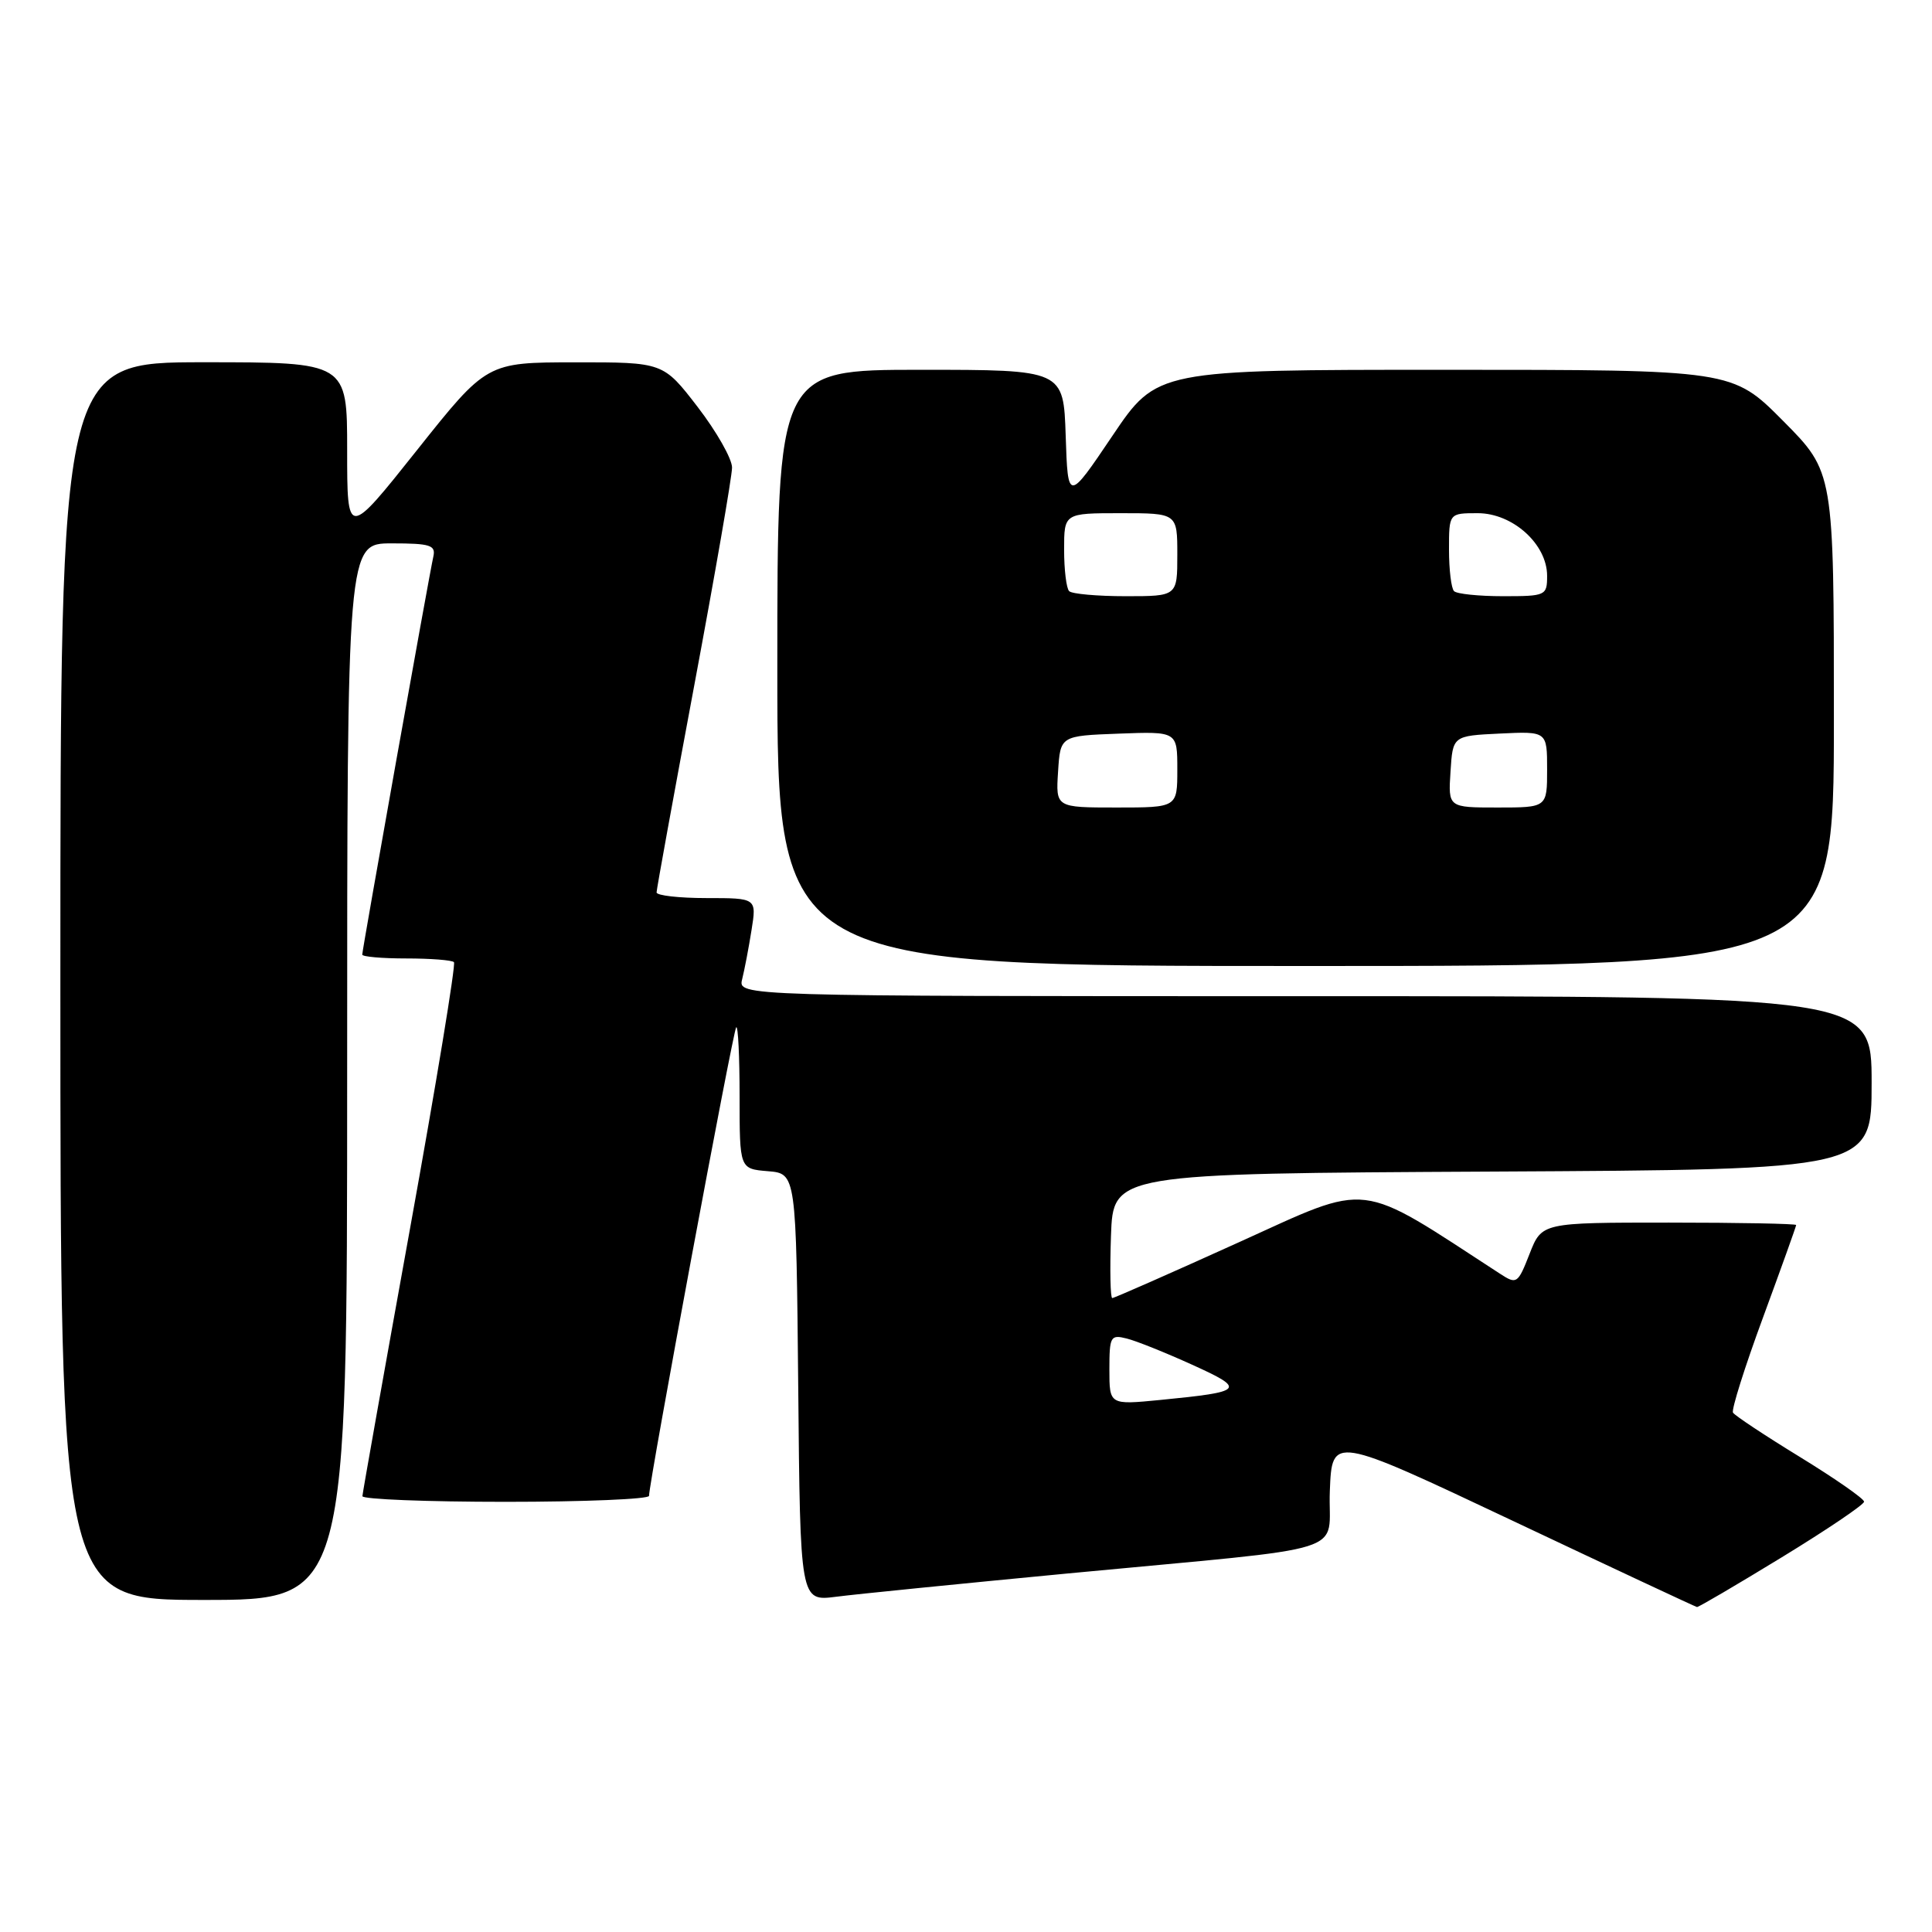 <?xml version="1.0" encoding="UTF-8" standalone="no"?>
<!DOCTYPE svg PUBLIC "-//W3C//DTD SVG 1.1//EN" "http://www.w3.org/Graphics/SVG/1.1/DTD/svg11.dtd" >
<svg xmlns="http://www.w3.org/2000/svg" xmlns:xlink="http://www.w3.org/1999/xlink" version="1.1" viewBox="0 0 256 256">
 <g >
 <path fill="currentColor"
d=" M 236.11 206.34 C 242.10 202.68 247.00 199.37 247.00 198.98 C 247.00 198.59 243.18 195.93 238.52 193.07 C 233.85 190.21 229.85 187.56 229.63 187.18 C 229.40 186.81 231.19 181.13 233.61 174.57 C 236.02 168.01 238.00 162.50 238.00 162.32 C 238.00 162.15 230.42 162.00 221.15 162.00 C 204.30 162.00 204.30 162.00 202.68 166.13 C 201.12 170.12 200.97 170.21 198.78 168.79 C 179.61 156.32 181.86 156.59 164.13 164.62 C 155.17 168.68 147.64 172.00 147.38 172.00 C 147.13 172.00 147.05 168.29 147.21 163.75 C 147.50 155.50 147.50 155.50 197.75 155.24 C 248.00 154.98 248.00 154.98 248.00 143.49 C 248.00 132.00 248.00 132.00 172.89 132.00 C 97.78 132.00 97.78 132.00 98.34 129.75 C 98.65 128.51 99.21 125.59 99.58 123.25 C 100.26 119.00 100.26 119.00 93.63 119.00 C 89.98 119.00 87.00 118.66 87.00 118.25 C 87.00 117.84 89.25 105.48 92.00 90.78 C 94.75 76.08 97.00 63.11 97.00 61.95 C 97.00 60.80 94.95 57.18 92.44 53.92 C 87.88 48.00 87.88 48.00 76.19 48.01 C 64.50 48.02 64.50 48.02 55.25 59.65 C 46.00 71.28 46.00 71.28 46.00 59.64 C 46.00 48.00 46.00 48.00 27.00 48.00 C 8.00 48.00 8.00 48.00 8.00 130.00 C 8.00 212.00 8.00 212.00 27.00 212.00 C 46.00 212.00 46.00 212.00 46.00 142.00 C 46.00 72.00 46.00 72.00 51.91 72.00 C 57.02 72.00 57.76 72.24 57.42 73.75 C 56.88 76.13 48.00 125.84 48.00 126.49 C 48.00 126.77 50.62 127.00 53.83 127.00 C 57.04 127.00 59.89 127.22 60.15 127.49 C 60.42 127.75 57.80 143.62 54.34 162.74 C 50.88 181.86 48.04 197.84 48.02 198.25 C 48.01 198.66 56.55 199.00 67.00 199.00 C 77.45 199.00 86.00 198.64 86.00 198.21 C 86.00 196.41 97.14 136.53 97.55 136.12 C 97.80 135.87 98.00 139.99 98.00 145.27 C 98.00 154.88 98.00 154.88 101.75 155.19 C 105.50 155.50 105.50 155.50 105.77 183.84 C 106.03 212.18 106.03 212.18 110.77 211.58 C 113.37 211.24 127.20 209.86 141.50 208.49 C 180.26 204.80 175.87 206.18 176.21 197.55 C 176.50 190.20 176.50 190.20 200.50 201.54 C 213.70 207.78 224.66 212.91 224.86 212.94 C 225.06 212.97 230.12 210.00 236.11 206.34 Z  M 243.00 95.28 C 243.00 62.55 243.00 62.55 236.28 55.78 C 229.55 49.00 229.55 49.00 191.43 49.00 C 153.30 49.00 153.30 49.00 147.40 57.75 C 141.50 66.50 141.50 66.50 141.21 57.75 C 140.92 49.00 140.92 49.00 121.96 49.00 C 103.00 49.00 103.00 49.00 103.00 88.50 C 103.00 128.00 103.00 128.00 173.00 128.00 C 243.00 128.00 243.00 128.00 243.00 95.28 Z  M 147.00 181.47 C 147.00 177.08 147.15 176.82 149.29 177.36 C 150.55 177.67 154.46 179.24 157.98 180.84 C 165.17 184.10 164.88 184.41 153.75 185.50 C 147.00 186.16 147.00 186.16 147.00 181.47 Z  M 140.20 102.25 C 140.50 97.50 140.50 97.50 148.25 97.21 C 156.00 96.92 156.00 96.92 156.00 101.96 C 156.00 107.00 156.00 107.00 147.95 107.00 C 139.89 107.00 139.89 107.00 140.20 102.25 Z  M 192.20 102.25 C 192.50 97.50 192.50 97.50 198.75 97.20 C 205.00 96.90 205.00 96.90 205.00 101.95 C 205.00 107.00 205.00 107.00 198.45 107.00 C 191.89 107.00 191.89 107.00 192.20 102.25 Z  M 141.67 78.33 C 141.30 77.97 141.00 75.49 141.00 72.83 C 141.00 68.00 141.00 68.00 148.50 68.00 C 156.00 68.00 156.00 68.00 156.00 73.50 C 156.00 79.00 156.00 79.00 149.17 79.00 C 145.41 79.00 142.03 78.70 141.67 78.33 Z  M 192.67 78.33 C 192.30 77.97 192.00 75.49 192.00 72.83 C 192.00 68.00 192.00 68.00 195.81 68.00 C 200.45 68.00 205.00 72.11 205.00 76.30 C 205.00 78.92 204.83 79.00 199.17 79.00 C 195.96 79.00 193.03 78.70 192.67 78.33 Z "/>
</g>
</svg>